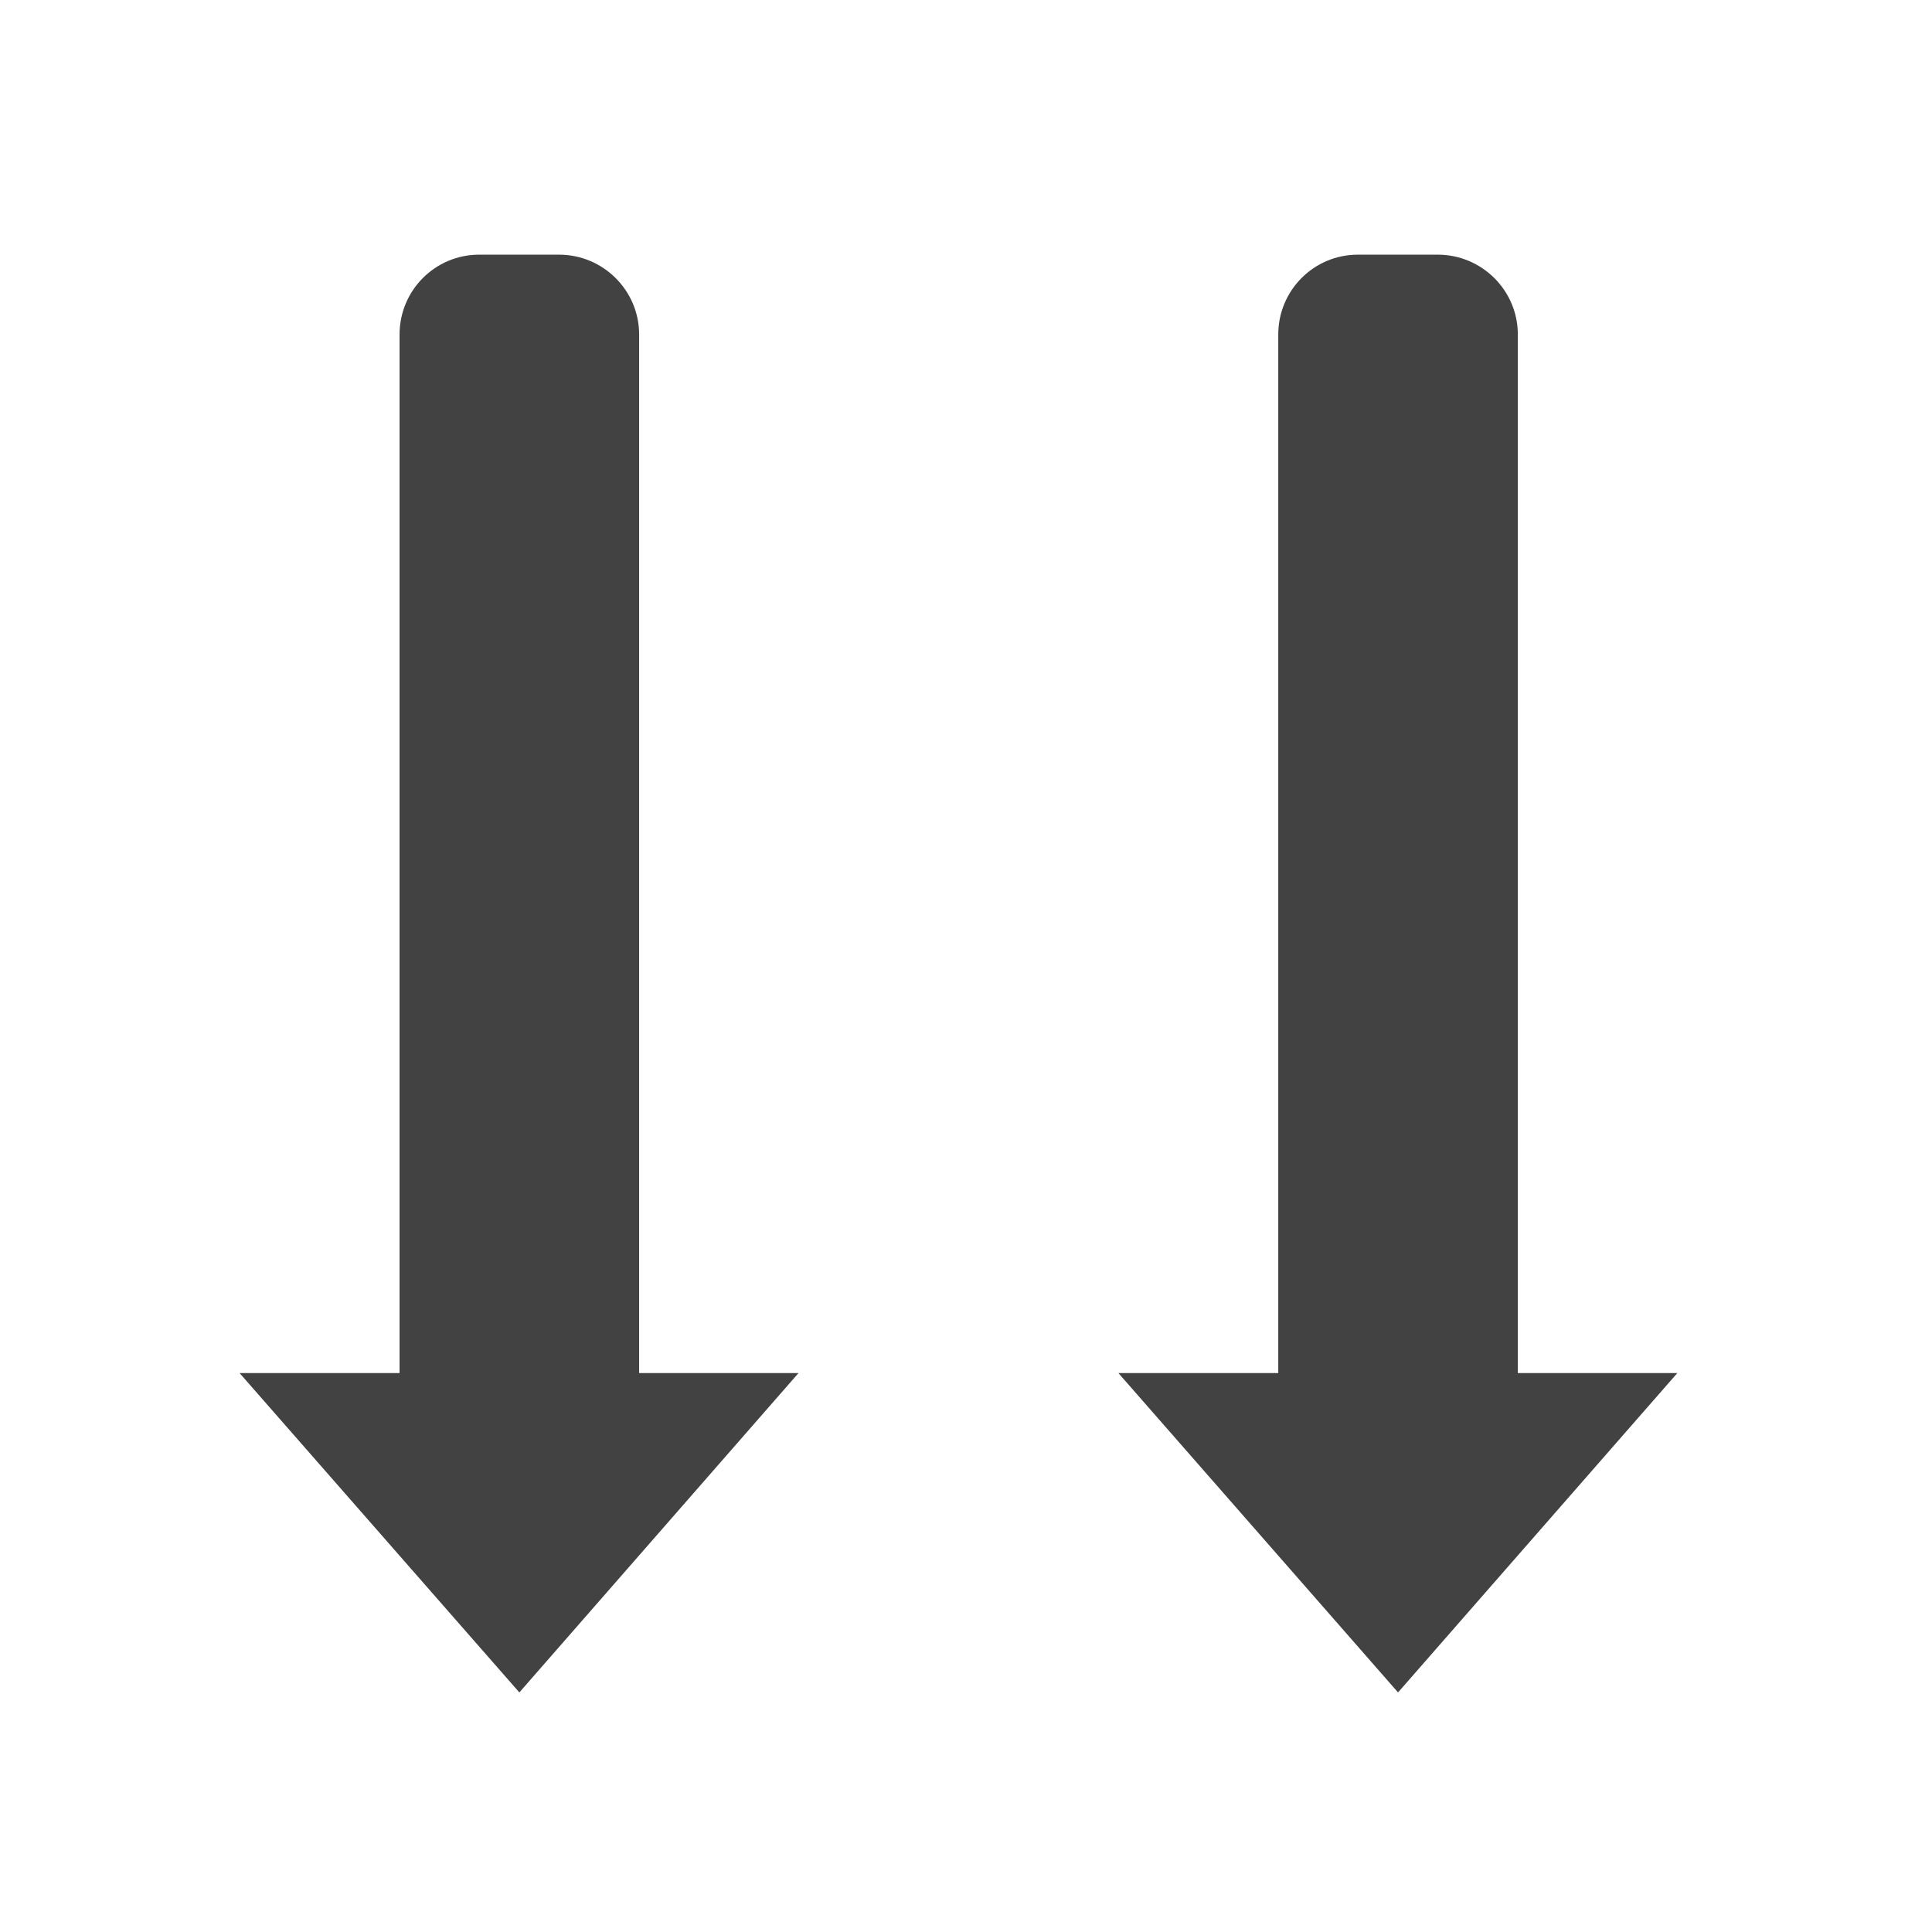 <?xml version="1.0" encoding="UTF-8"?>
<svg xmlns="http://www.w3.org/2000/svg" xmlns:xlink="http://www.w3.org/1999/xlink" width="16px" height="16px" viewBox="0 0 16 16" version="1.1">
<g id="surface1">
<path style=" stroke:none;fill-rule:nonzero;fill:rgb(25.882%,25.882%,25.882%);fill-opacity:1;" d="M 11.578 14.016 L 9.262 11.371 L 10.586 11.371 L 10.586 2.77 C 10.586 2.406 10.879 2.109 11.246 2.109 L 11.906 2.109 C 12.273 2.109 12.57 2.406 12.57 2.77 L 12.57 11.371 L 13.891 11.371 Z M 11.578 14.016 "/>
<path style=" stroke:none;fill-rule:nonzero;fill:rgb(25.882%,25.882%,25.882%);fill-opacity:1;" d="M 4.301 14.016 L 1.984 11.371 L 3.309 11.371 L 3.309 2.77 C 3.309 2.406 3.602 2.109 3.969 2.109 L 4.629 2.109 C 4.996 2.109 5.293 2.406 5.293 2.77 L 5.293 11.371 L 6.613 11.371 Z M 4.301 14.016 "/>
</g>
</svg>
